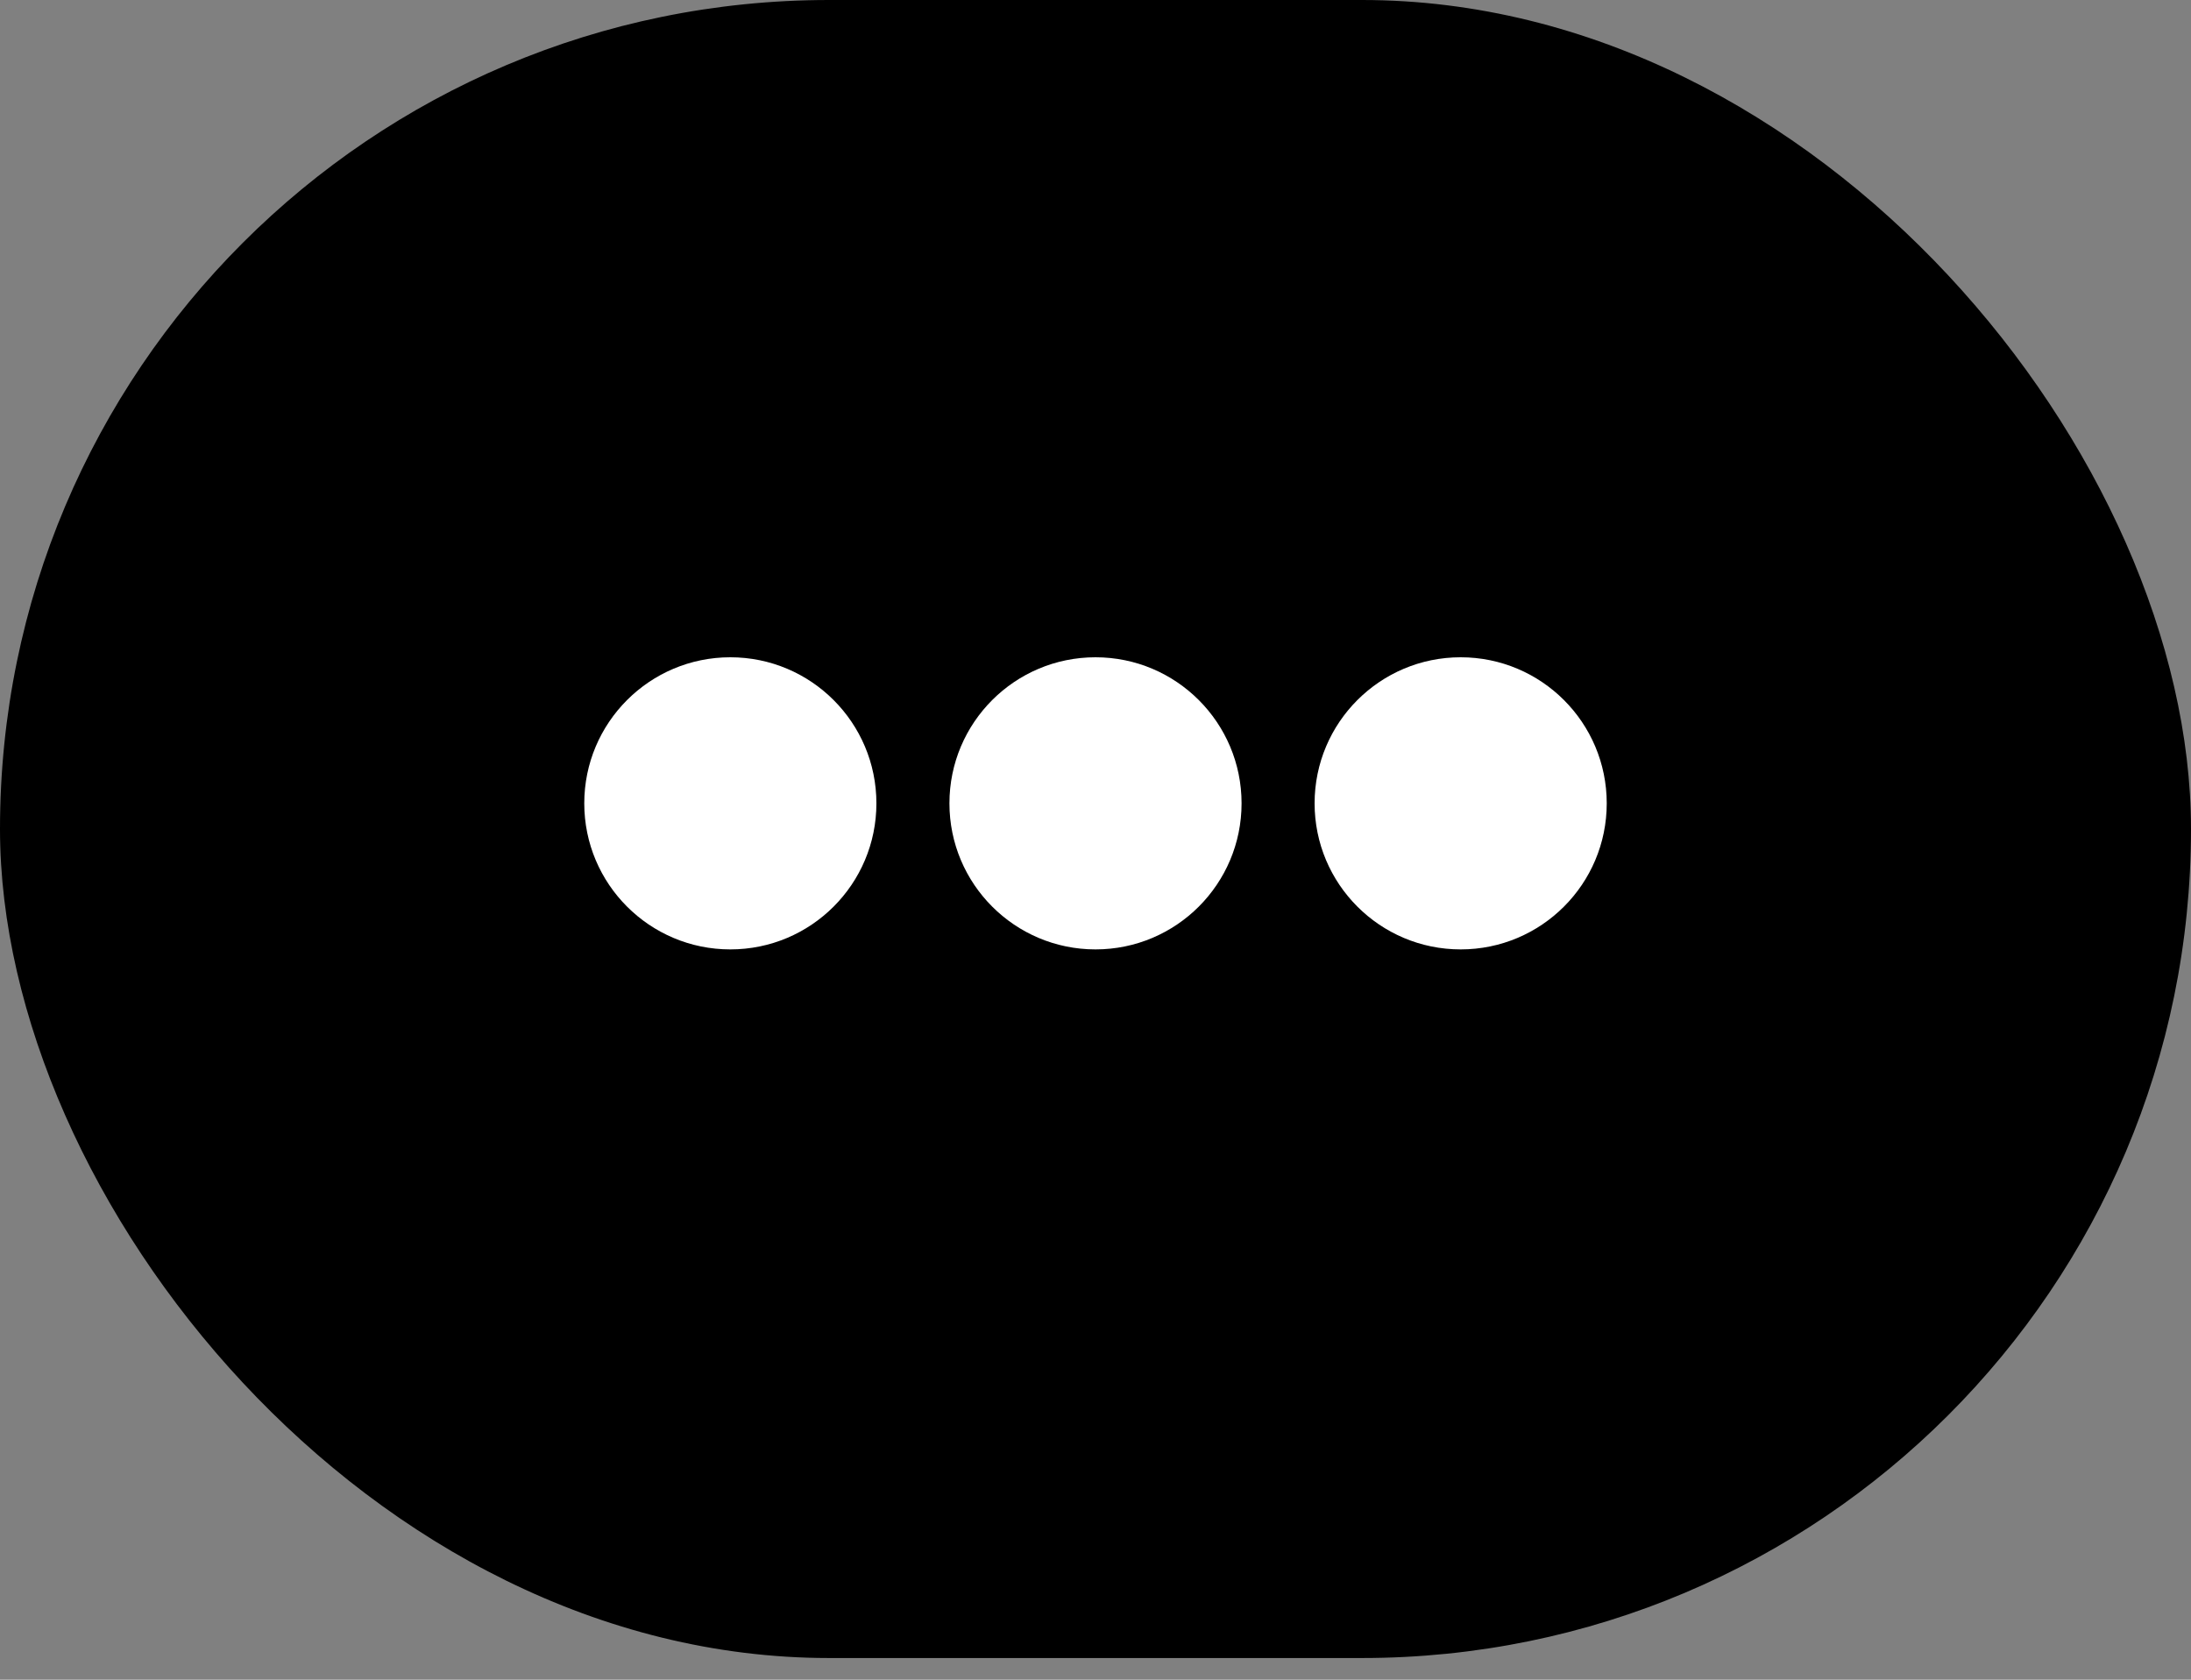 <svg width="30" height="23" viewBox="0 0 30 23" fill="none" xmlns="http://www.w3.org/2000/svg">
<rect x="0" y="0" width="30" height="23" fill="#808080" stroke="none"/>
<rect width="30" height="22.703" rx="11.351" fill="black"/>
<circle cx="10" cy="11" r="2" fill="white"/>
<circle cx="15" cy="11" r="2" fill="white"/>
<circle cx="20" cy="11" r="2" fill="white"/>
</svg>
